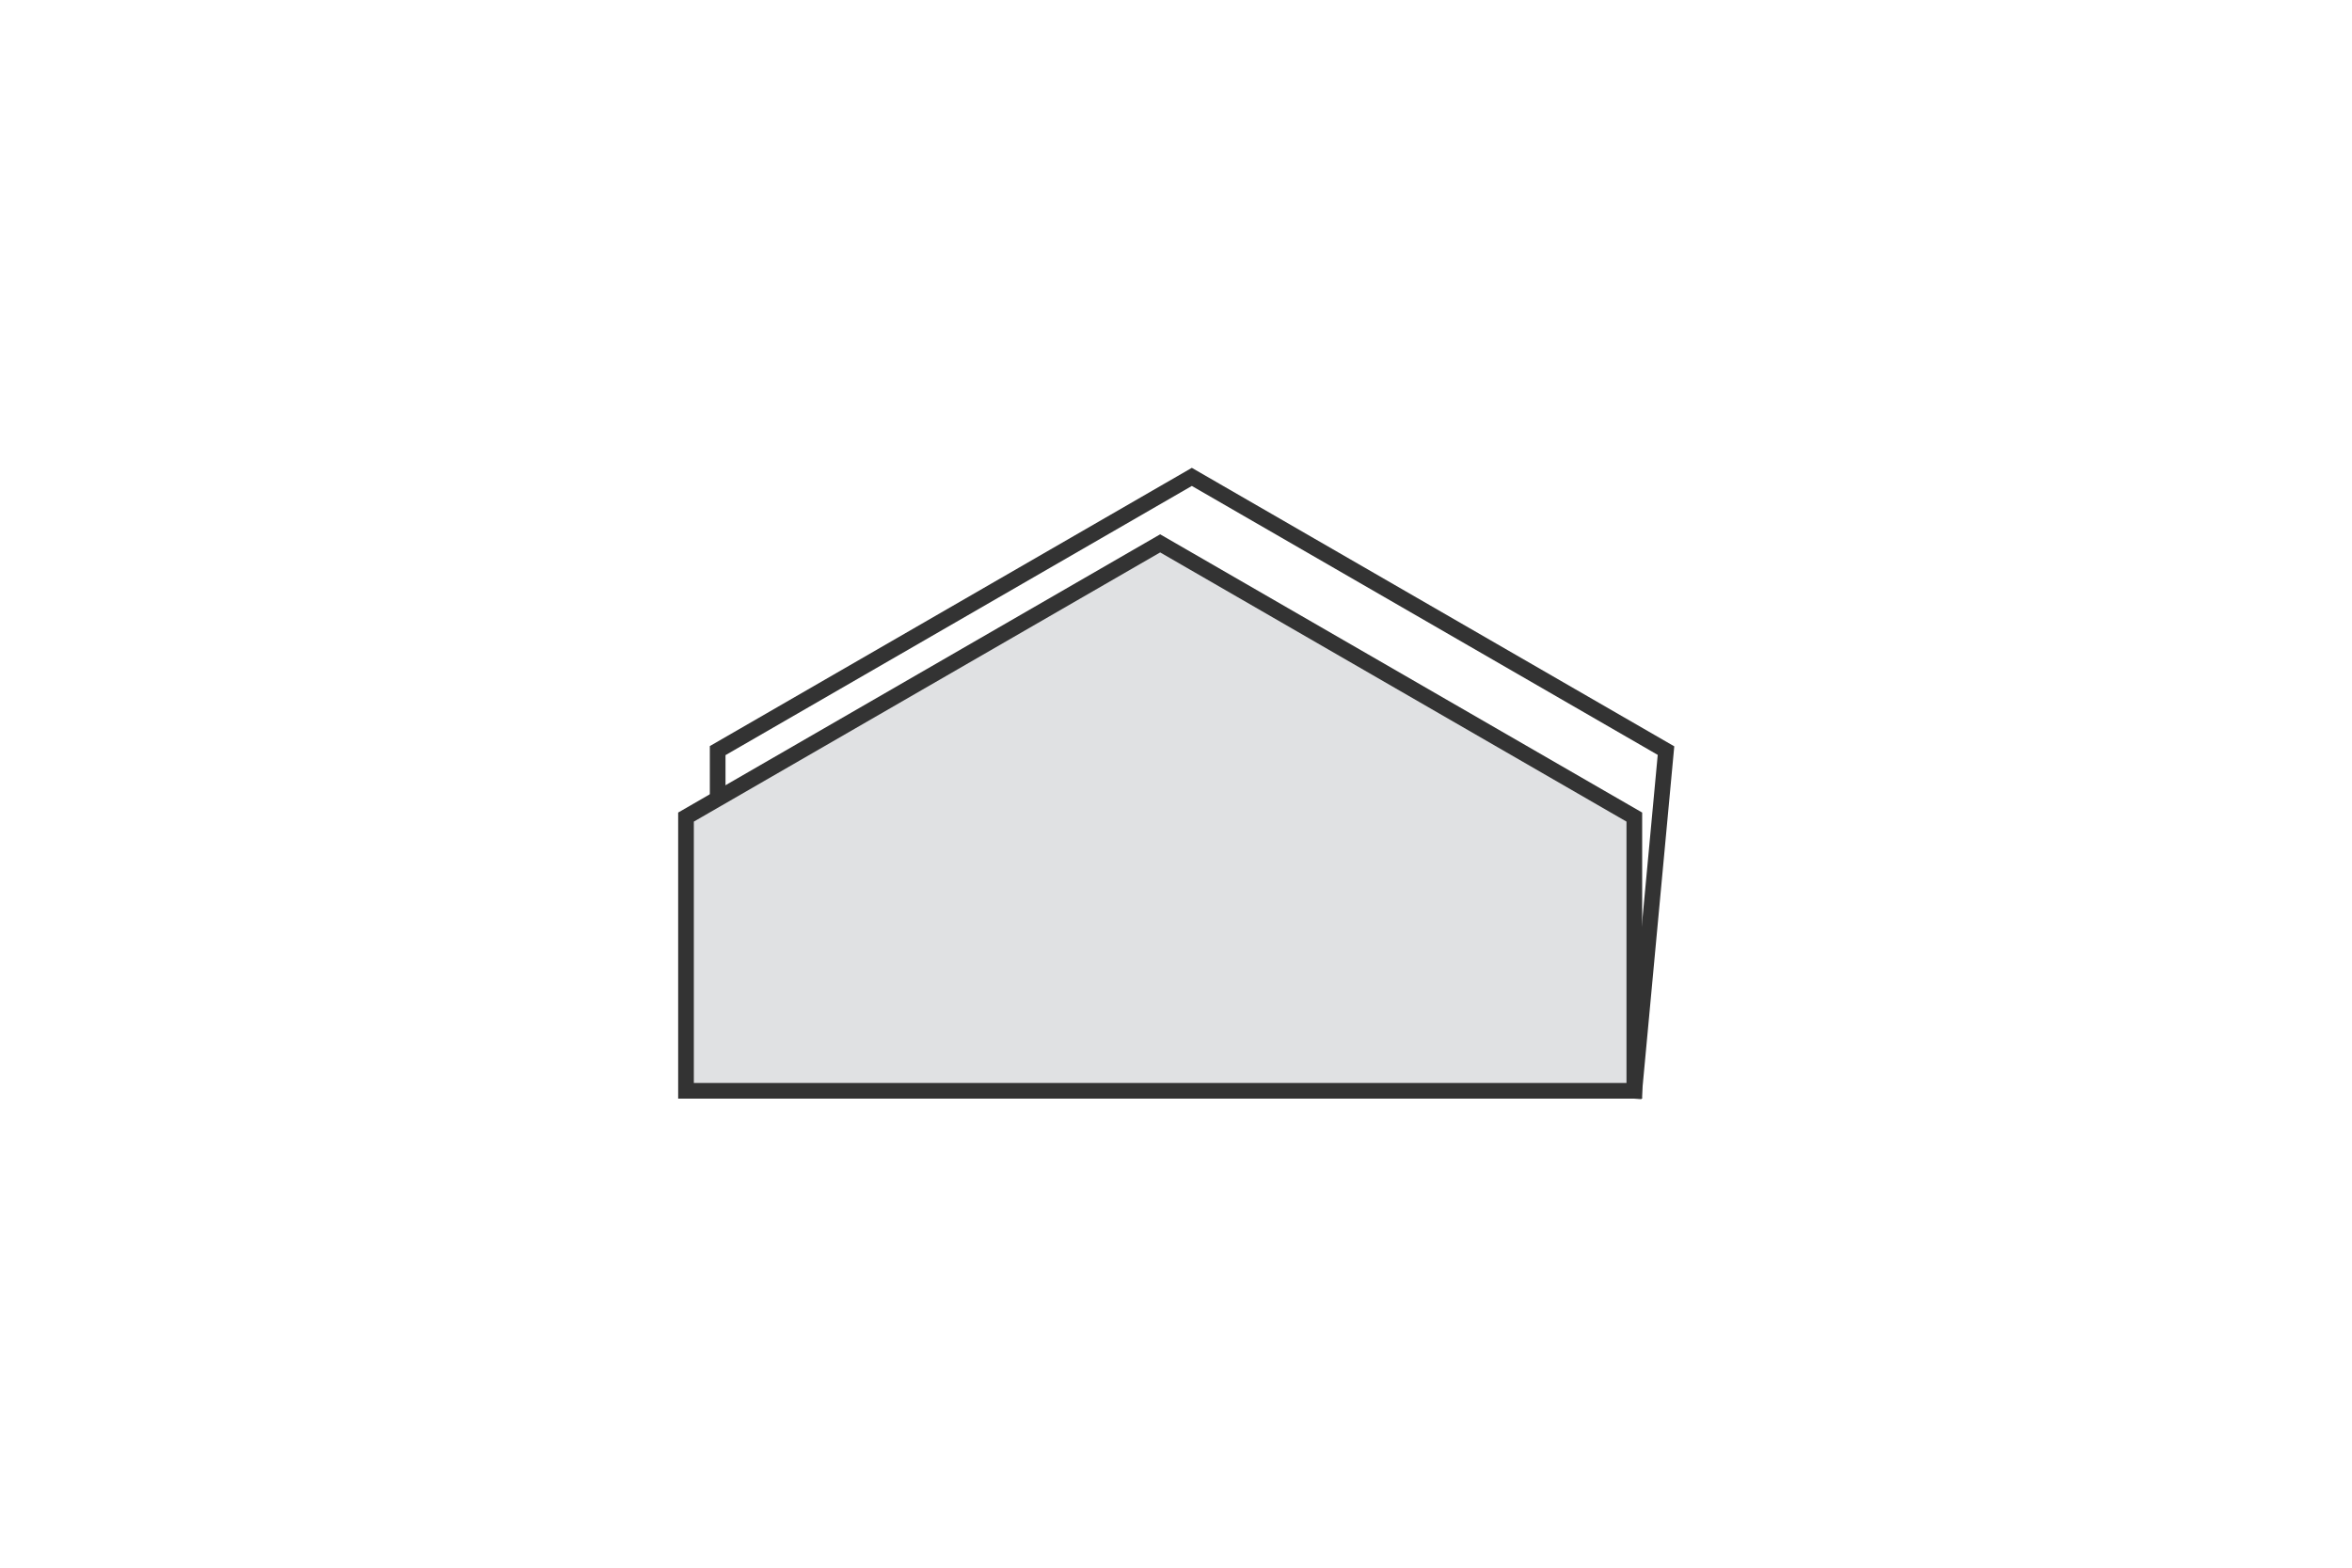 <?xml version="1.0" encoding="UTF-8"?><svg id="a" xmlns="http://www.w3.org/2000/svg" viewBox="0 0 300 200"><defs><style>.b{fill:#e0e1e3;}.b,.c{stroke:#333;stroke-miterlimit:10;stroke-width:2px;}.c{fill:none;}</style></defs><polygon class="c" points="212.5 95.76 208.46 139.16 91.54 130.68 91.54 95.76 152.02 60.84 212.5 95.76"/><polygon class="b" points="87.5 139.16 87.5 104.24 147.98 69.32 208.46 104.24 208.46 139.16 87.5 139.16"/></svg>